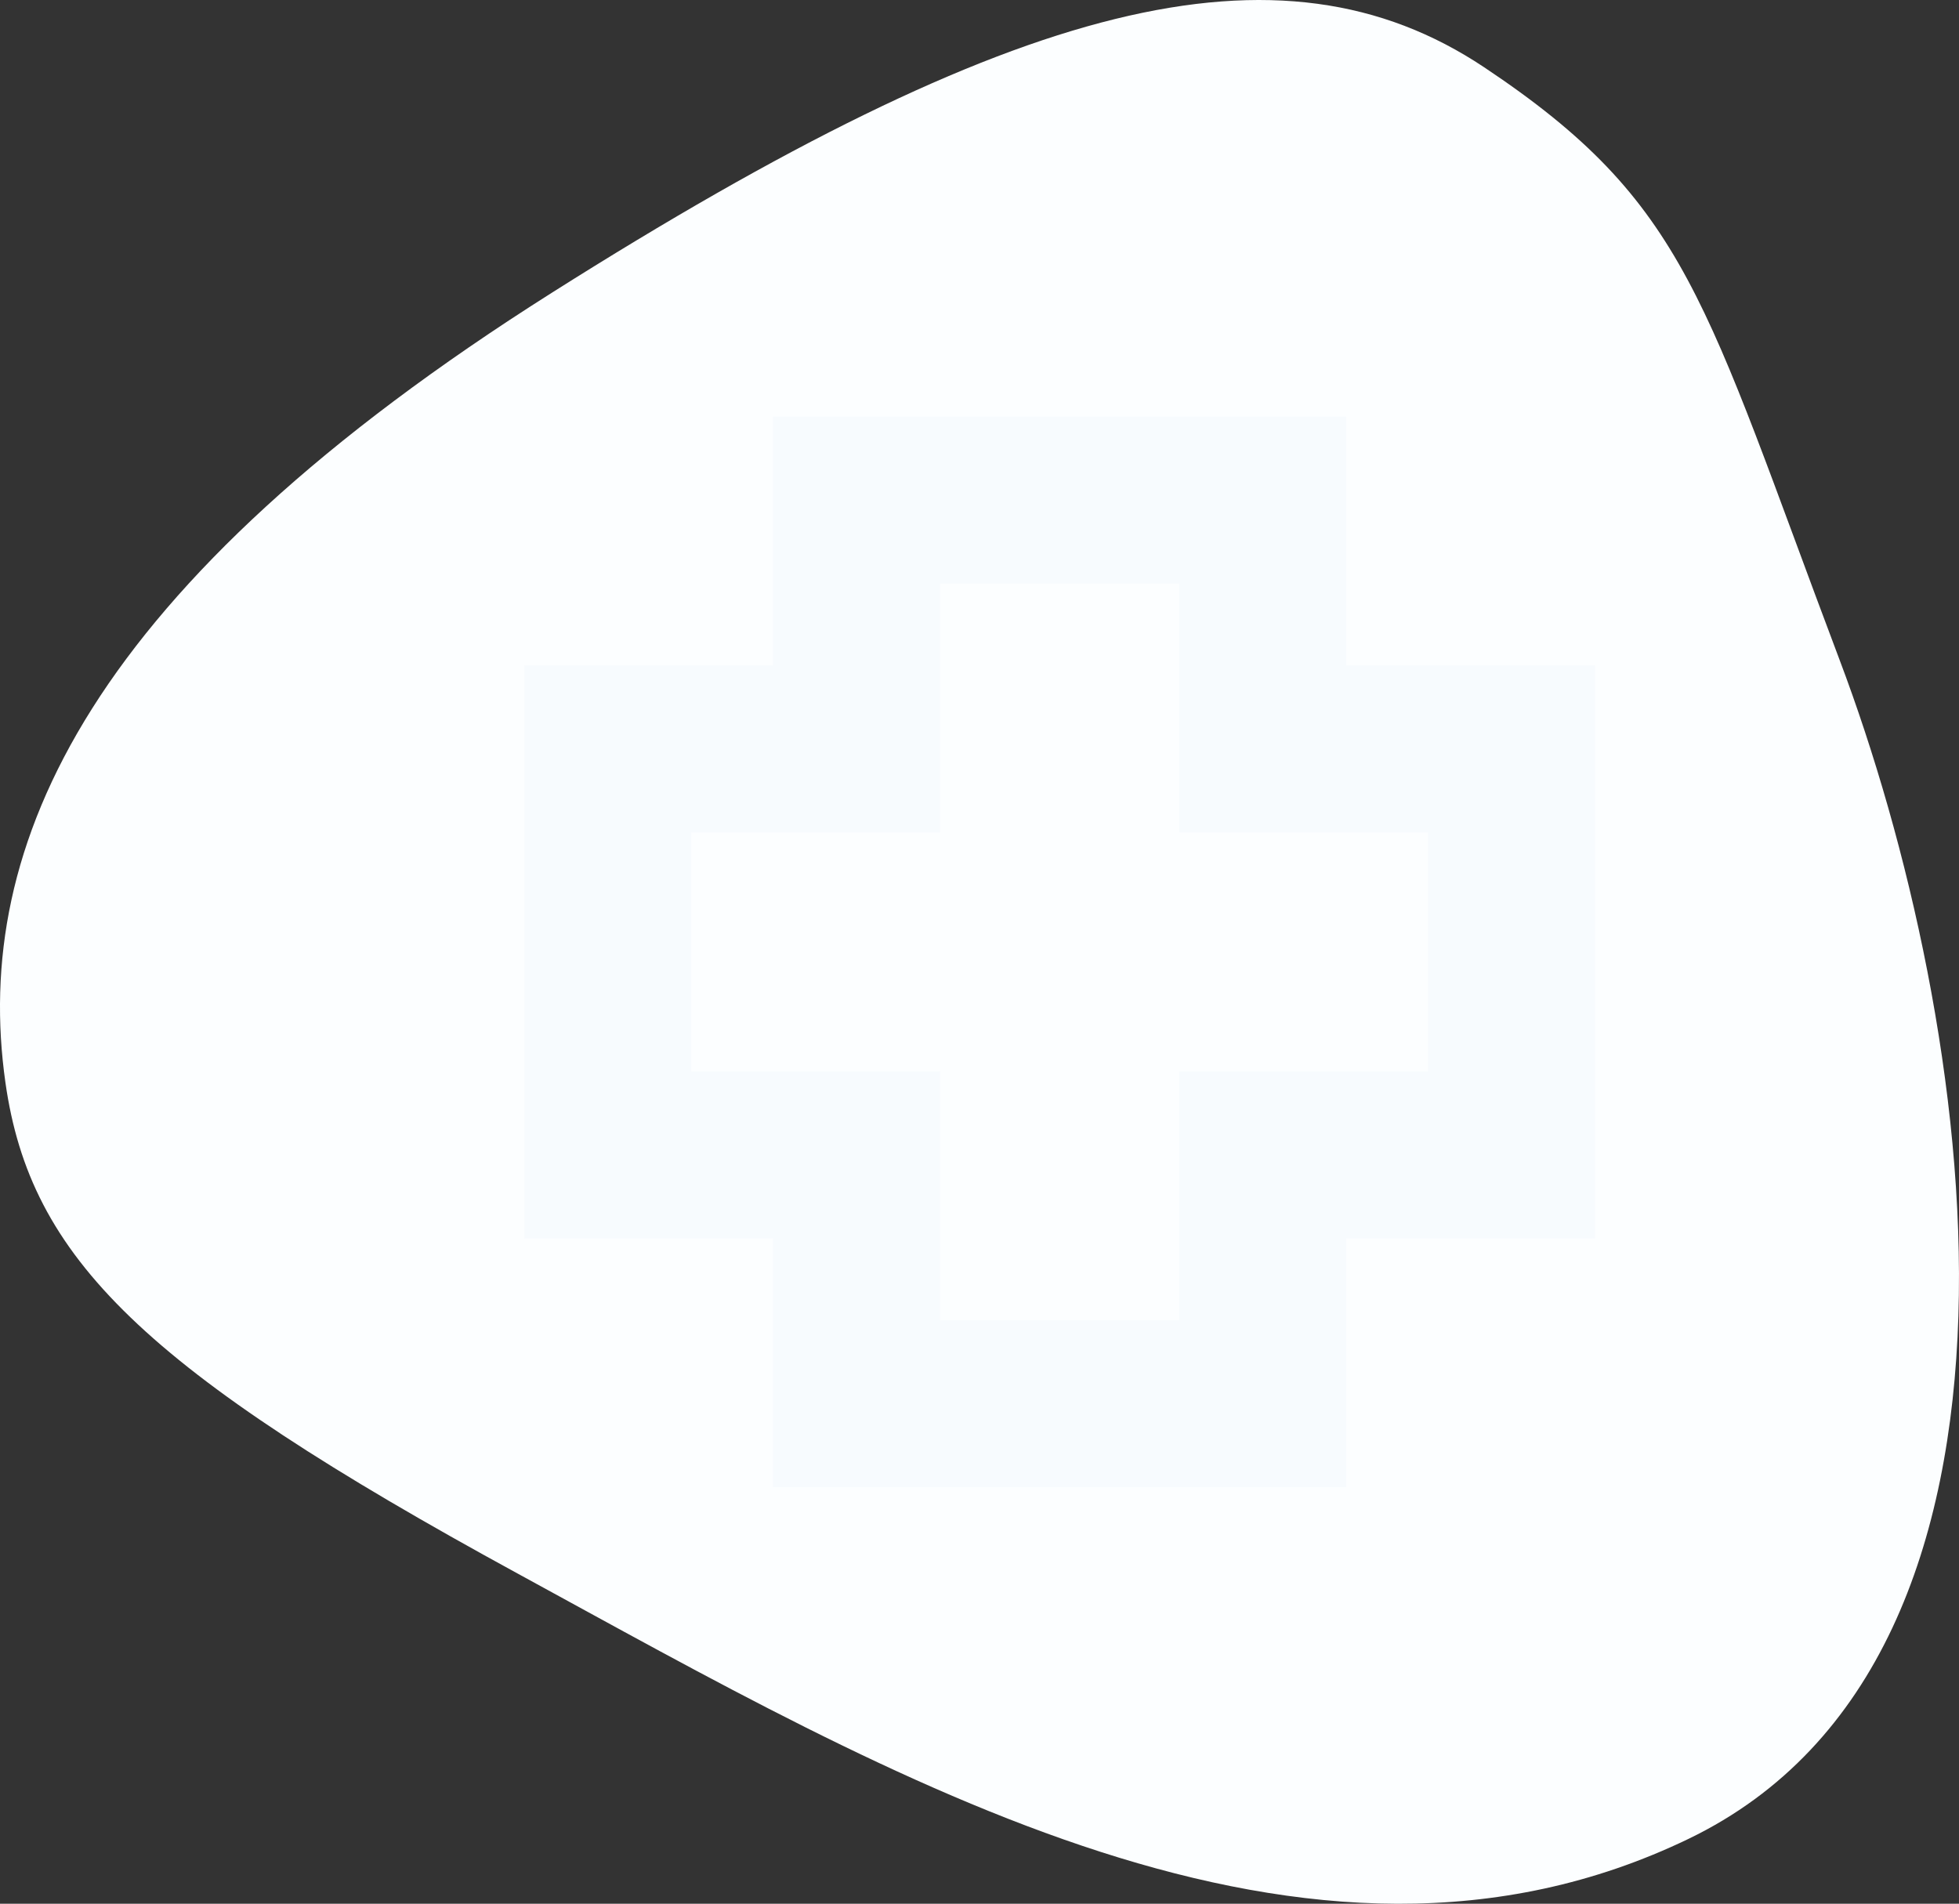 <?xml version="1.0" encoding="UTF-8"?><svg id="Layer_1" xmlns="http://www.w3.org/2000/svg" viewBox="0 0 415.62 403.93"><rect x="0" y="0" width="415.62" height="403.93" fill="#333333" stroke="none"/><defs><style>.cls-1{fill:#f7fbfe;}.cls-2{fill:#fcfeff;}</style></defs><path class="cls-2" d="M1.15,229.69C-6.01,179.24,18.79,124.26,117.1,62.1,215.41-.07,271.5-14.64,314.87,14.27c43.37,28.91,46.55,49.27,75.47,125.89,28.91,76.62,48.86,210.96-32.1,250-80.96,39.03-168.86-12.9-248.38-56.27C30.35,290.52,6.44,266.96,1.15,229.69Z"/><path class="cls-1" d="M285.61,315.53h-121.59v-52.78h-52.78v-121.56h52.78v-52.78h121.59v52.78h52.78v121.56h-52.78v52.78Zm-86.17-35.42h50.74v-52.78h52.78v-50.71h-52.78v-52.78h-50.74v52.78h-52.78v50.71h52.78v52.78Z"/></svg>